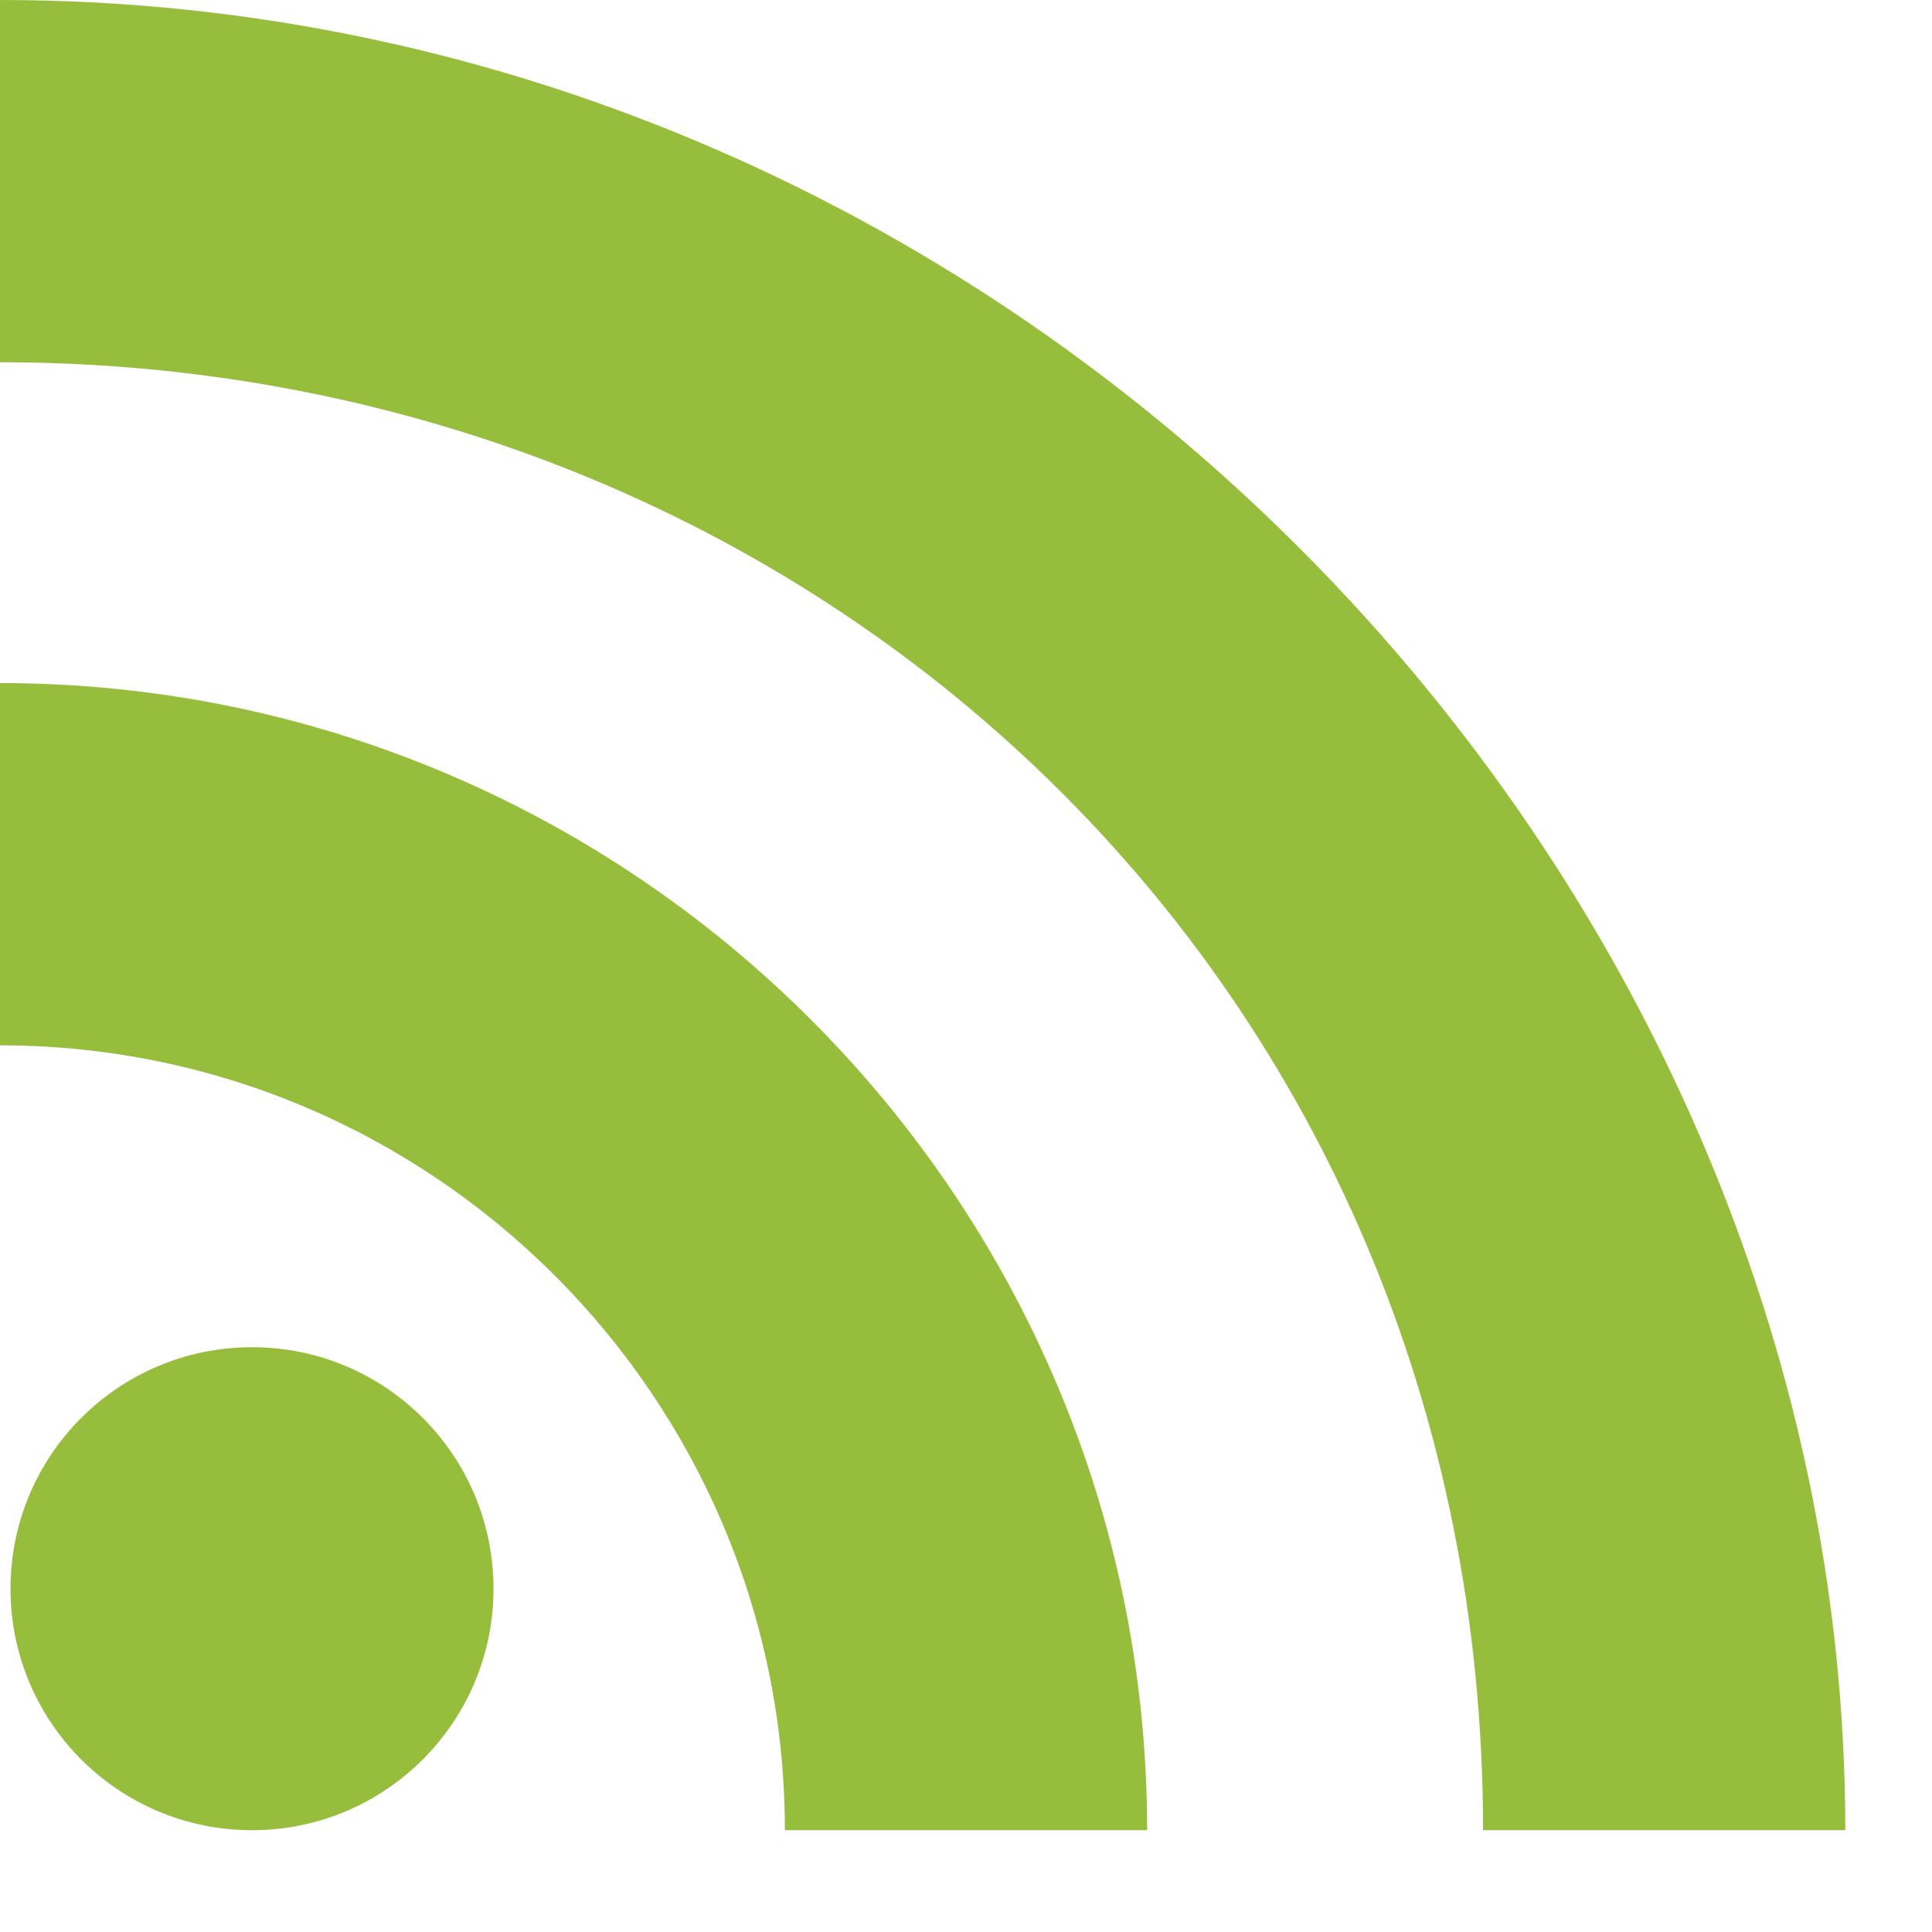 <?xml version="1.0" encoding="UTF-8" standalone="no"?>
<svg width="16px" height="16px" viewBox="0 0 16 16" version="1.1" xmlns="http://www.w3.org/2000/svg" xmlns:xlink="http://www.w3.org/1999/xlink">
    <!-- Generator: Sketch 3.8.3 (29802) - http://www.bohemiancoding.com/sketch -->
    <title>Combined Shape</title>
    <desc>Created with Sketch.</desc>
    <defs></defs>
    <g id="Page-1" stroke="none" stroke-width="1" fill="#97bd3d" fill-rule="evenodd">
        <path d="M2.087,11.157 C0.982,11.157 0.087,12.052 0.087,13.157 C0.087,14.262 0.982,15.157 2.087,15.157 C3.192,15.157 4.087,14.262 4.087,13.157 C4.087,12.052 3.192,11.157 2.087,11.157 Z M0,5.657 L0,8.657 C3.584,8.657 6.5,11.573 6.5,15.157 L9.5,15.157 C9.5,9.919 5.238,5.657 0,5.657 Z M0,0 L0,3 C6.772,3 12.282,8.157 12.282,15.157 L15.282,15.157 C15.282,7.157 8.427,0 0,0 Z" id="Combined-Shape" fill="#97bd3d"></path>
    </g>
</svg>
